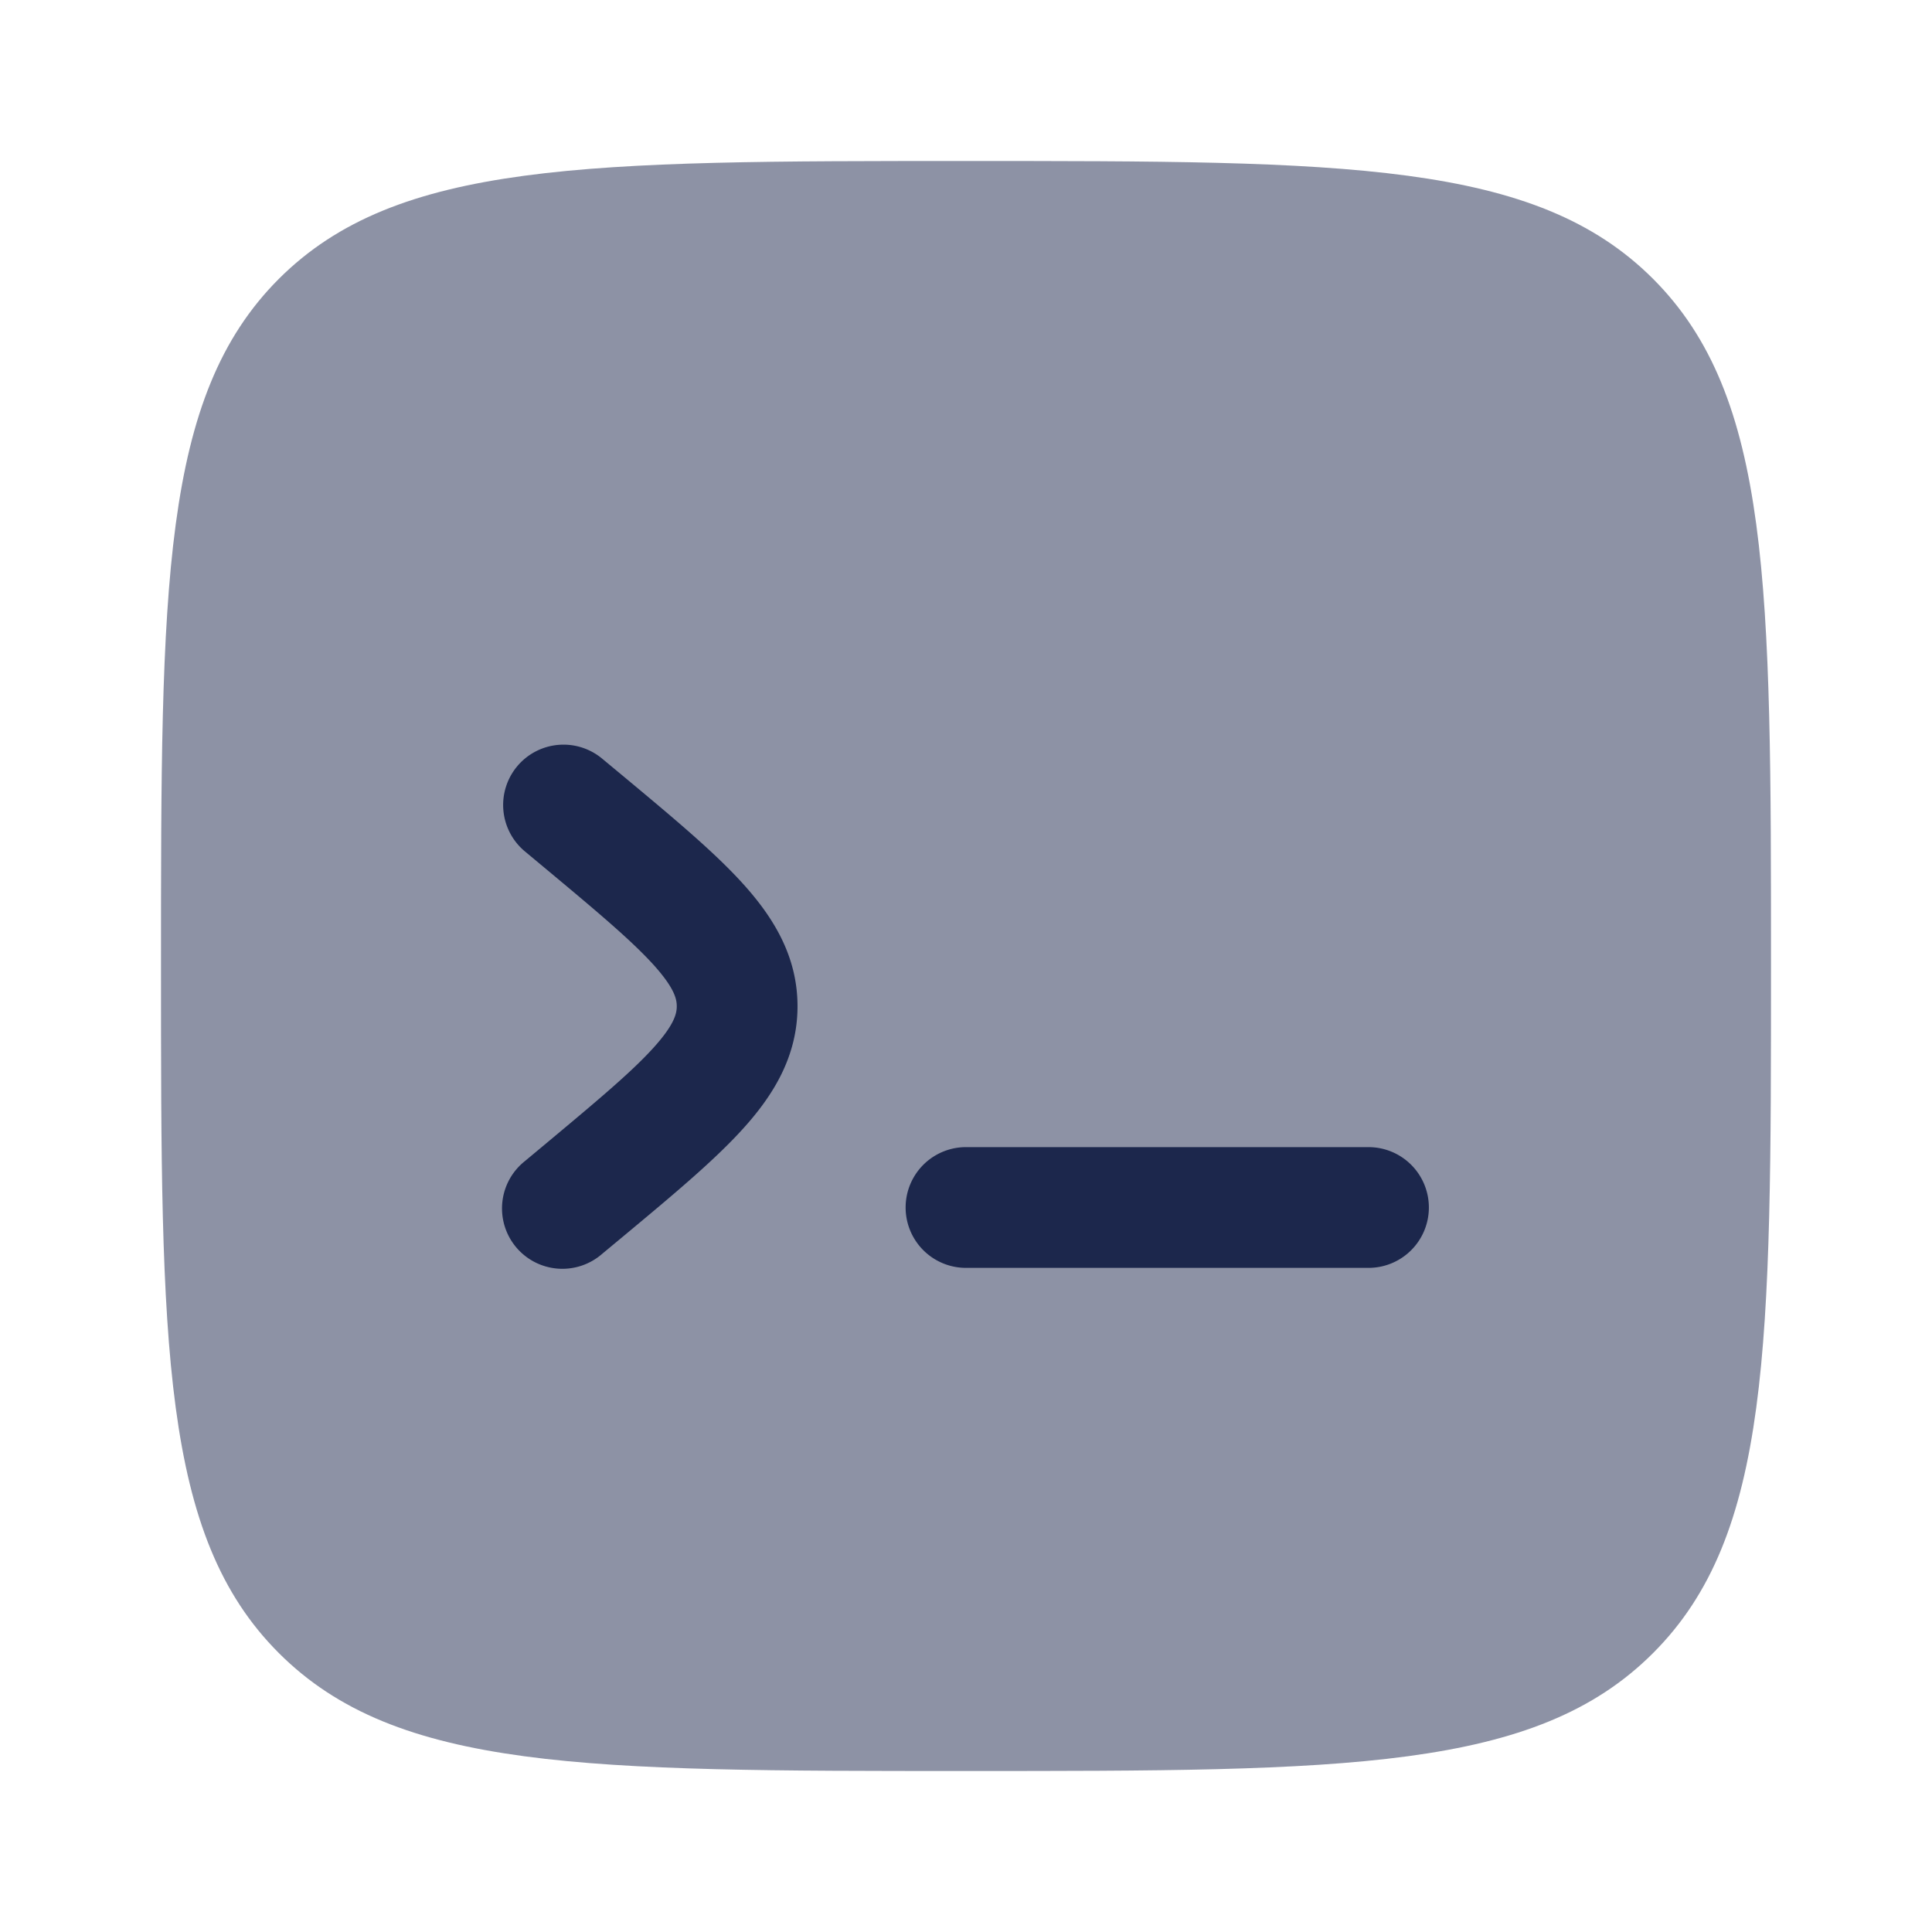 <svg xmlns="http://www.w3.org/2000/svg" width="24" height="24" fill="none">
  <g fill="#1C274C">
    <path d="M2 12c0-4.714 0-7.071 1.464-8.536C4.93 2 7.286 2 12 2c4.714 0 7.071 0 8.535 1.464C22 4.93 22 7.286 22 12c0 4.714 0 7.071-1.465 8.535C19.072 22 16.714 22 12 22s-7.071 0-8.536-1.465C2 19.072 2 16.714 2 12Z" opacity=".5"/>
    <path d="M6.424 9.52a.75.75 0 0 1 1.056-.096l.277.23c.605.504 1.12.933 1.476 1.328.379.42.674.901.674 1.518s-.295 1.099-.674 1.518c-.356.395-.871.824-1.476 1.328l-.277.23a.75.75 0 1 1-.96-1.152l.234-.195c.659-.55 1.09-.91 1.366-1.216.262-.29.287-.427.287-.513 0-.086-.025-.222-.287-.513-.277-.306-.707-.667-1.366-1.216l-.234-.195a.75.75 0 0 1-.096-1.056ZM17.75 15a.75.75 0 0 1-.75.75h-5a.75.75 0 0 1 0-1.5h5a.75.75 0 0 1 .75.75Z"/>
  </g>
</svg>
